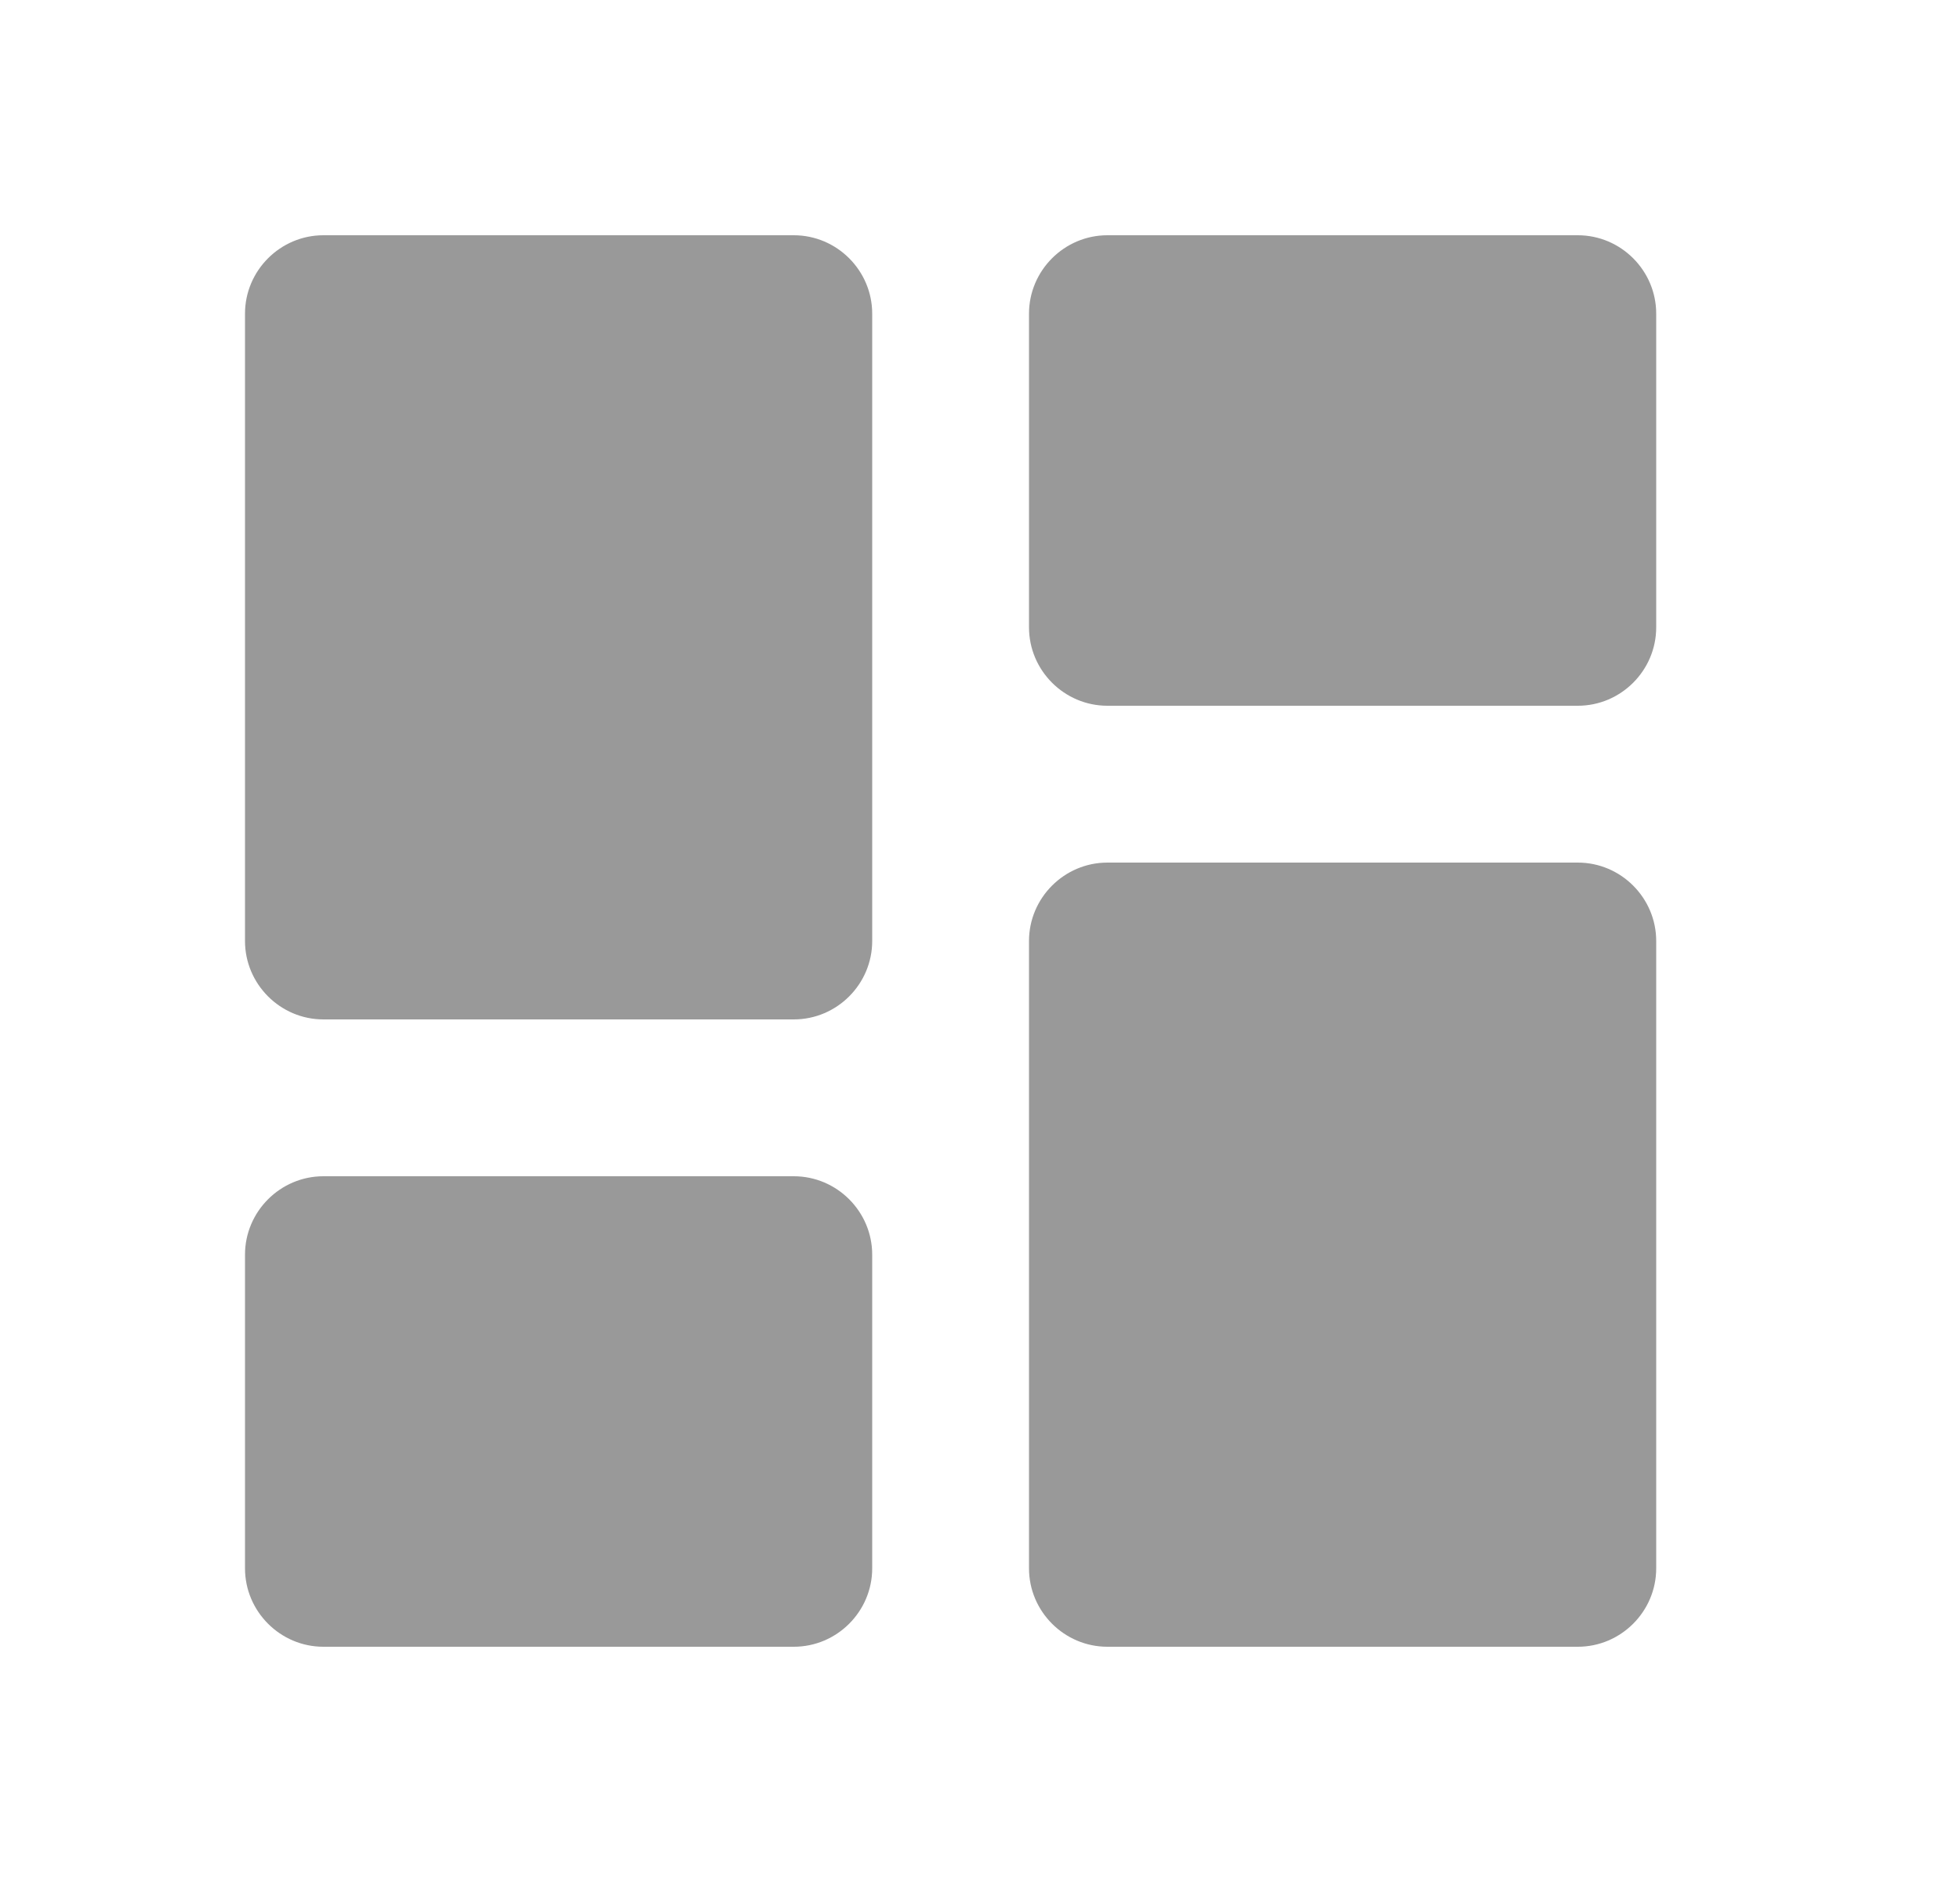 <svg width="25" height="24" viewBox="0 0 25 24" fill="none" xmlns="http://www.w3.org/2000/svg">
<path d="M4.125 13H10.125C10.675 13 11.125 12.55 11.125 12V4C11.125 3.45 10.675 3 10.125 3H4.125C3.575 3 3.125 3.45 3.125 4V12C3.125 12.55 3.575 13 4.125 13ZM4.125 21H10.125C10.675 21 11.125 20.55 11.125 20V16C11.125 15.45 10.675 15 10.125 15H4.125C3.575 15 3.125 15.45 3.125 16V20C3.125 20.55 3.575 21 4.125 21ZM14.125 21H20.125C20.675 21 21.125 20.55 21.125 20V12C21.125 11.45 20.675 11 20.125 11H14.125C13.575 11 13.125 11.45 13.125 12V20C13.125 20.55 13.575 21 14.125 21ZM13.125 4V8C13.125 8.55 13.575 9 14.125 9H20.125C20.675 9 21.125 8.55 21.125 8V4C21.125 3.45 20.675 3 20.125 3H14.125C13.575 3 13.125 3.45 13.125 4Z" fill="#999999"/>
</svg>
